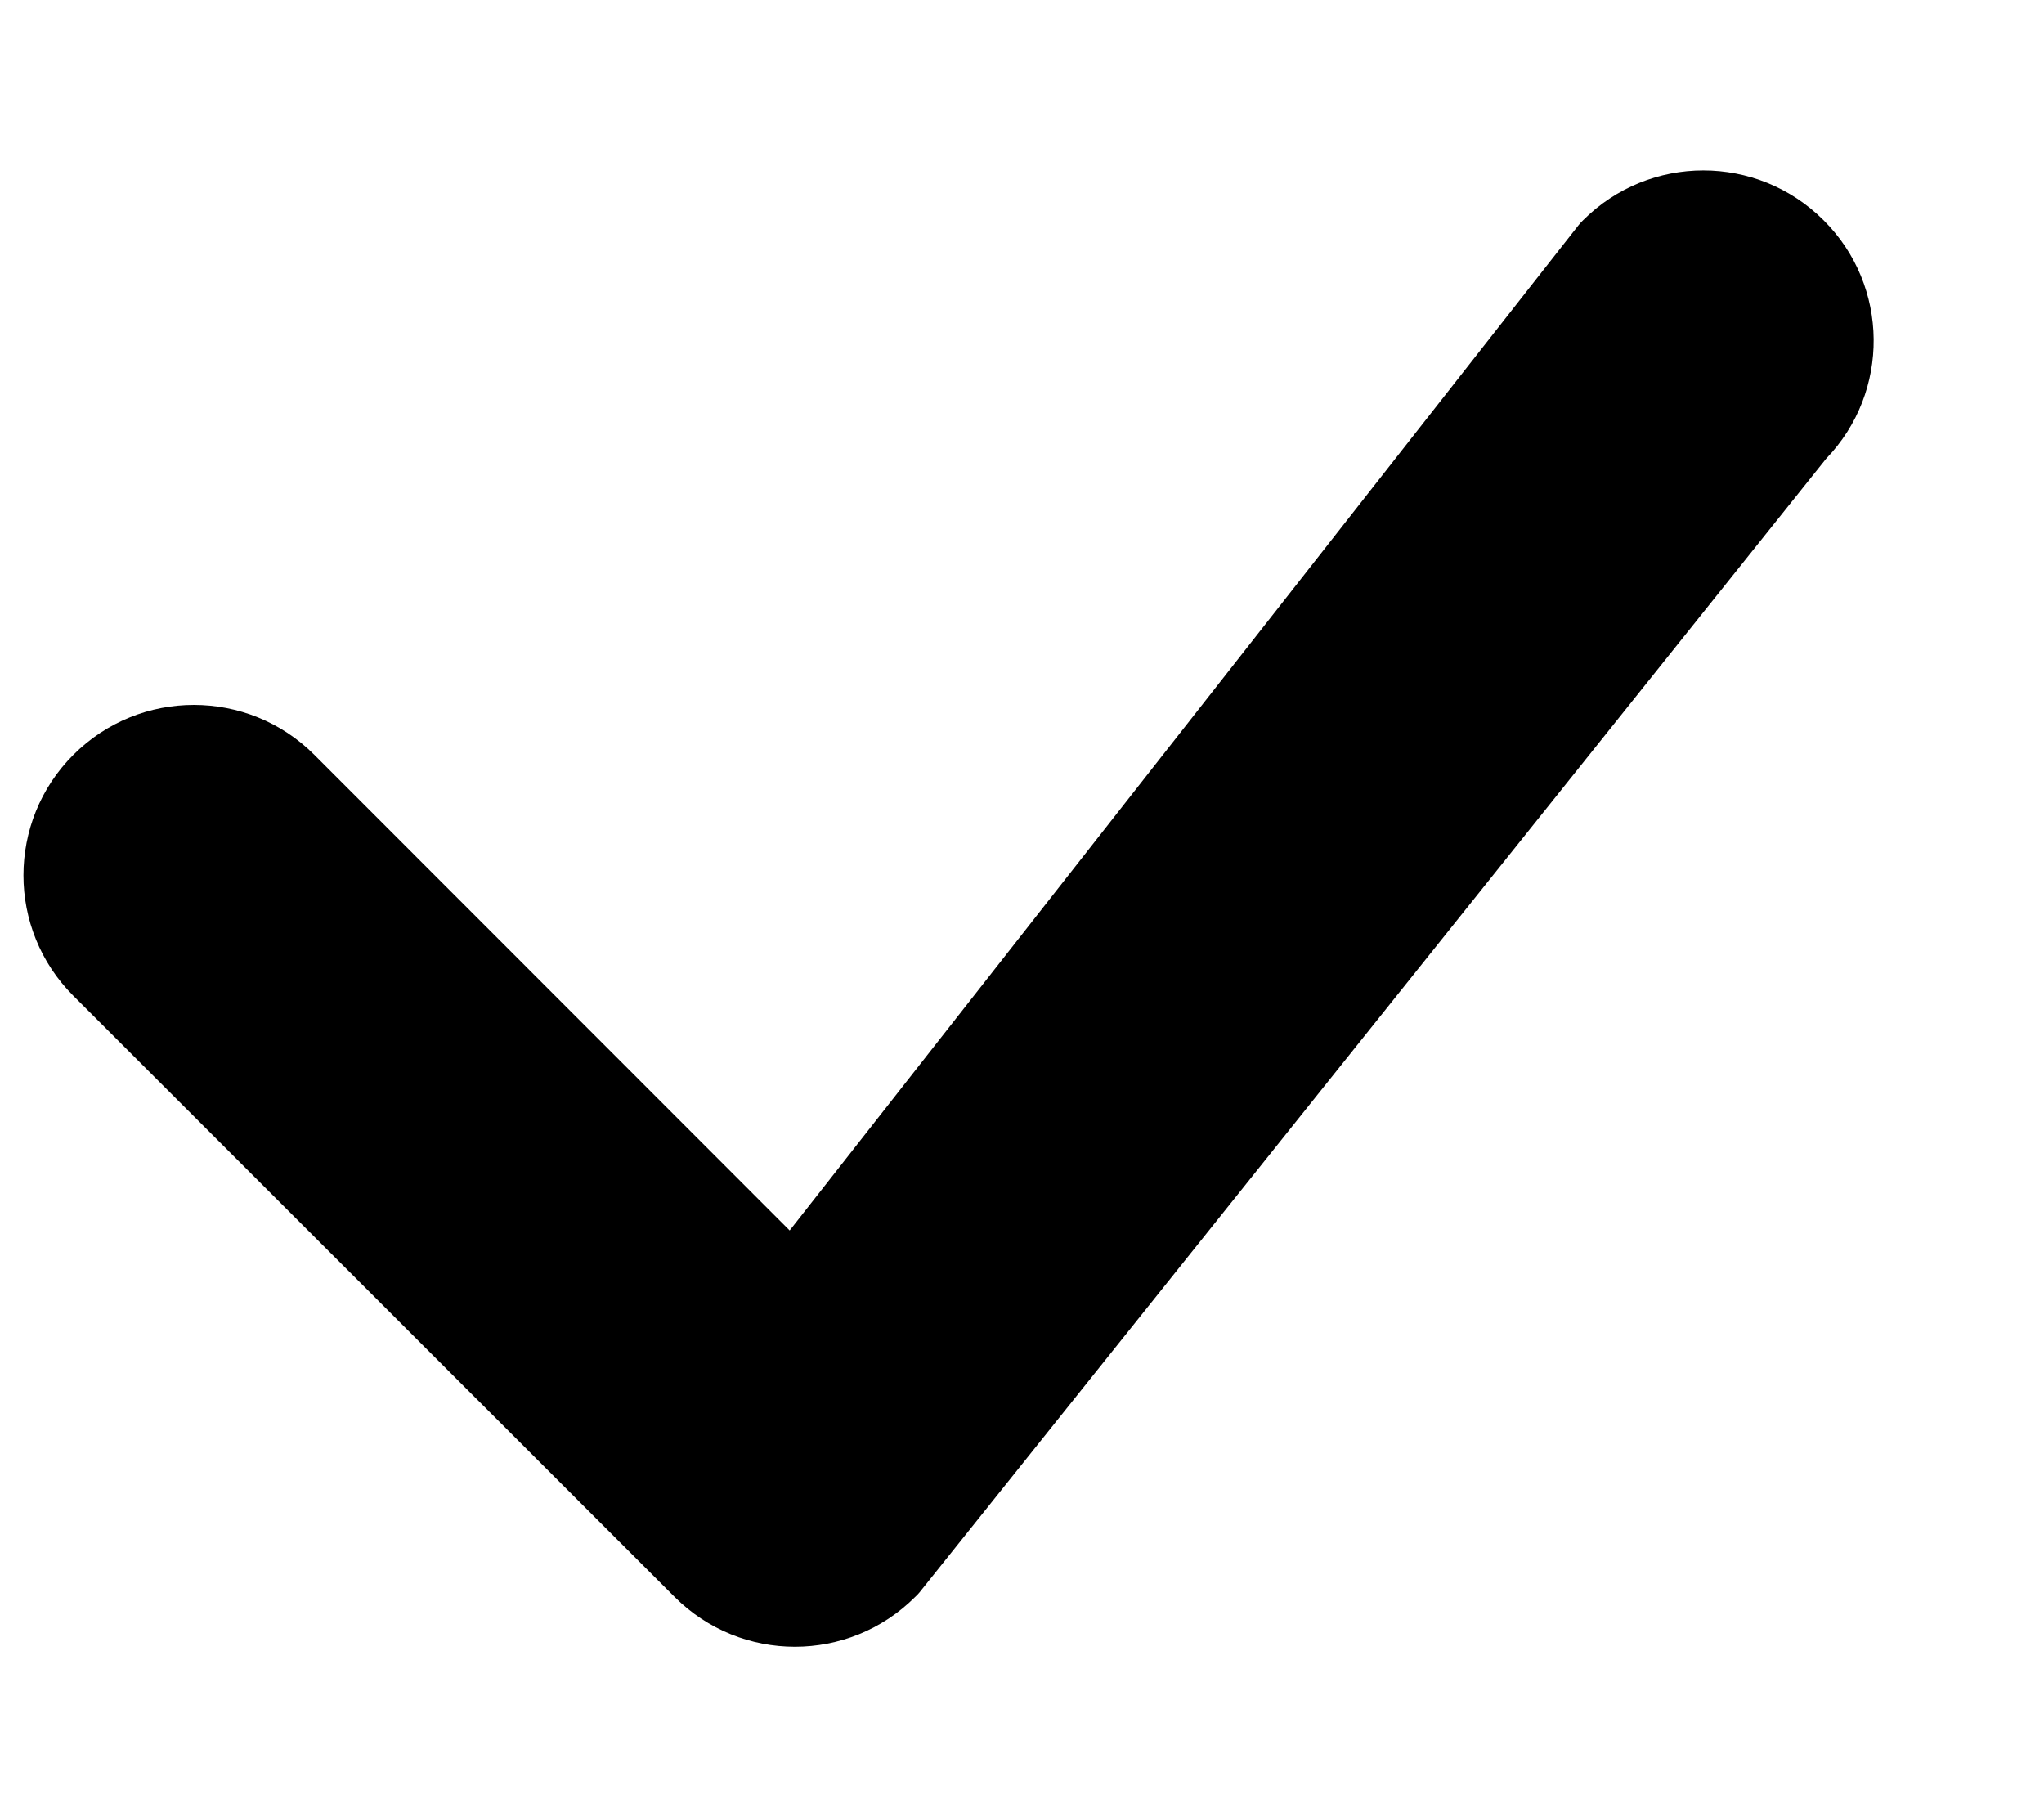 <svg width="9" height="8" viewBox="0 0 9 8" fill="none" xmlns="http://www.w3.org/2000/svg">
<path fill-rule="evenodd" clip-rule="evenodd" d="M6.97 0.97C7.263 0.677 7.737 0.677 8.03 0.97C8.32 1.259 8.323 1.726 8.041 2.019L4.049 7.01C4.043 7.017 4.037 7.024 4.03 7.03C3.737 7.323 3.263 7.323 2.97 7.03L0.323 4.384C0.03 4.091 0.03 3.616 0.323 3.323C0.616 3.03 1.091 3.03 1.384 3.323L3.477 5.417L6.95 0.992C6.956 0.984 6.963 0.977 6.97 0.97Z" fill="currentColor"/>
</svg>

